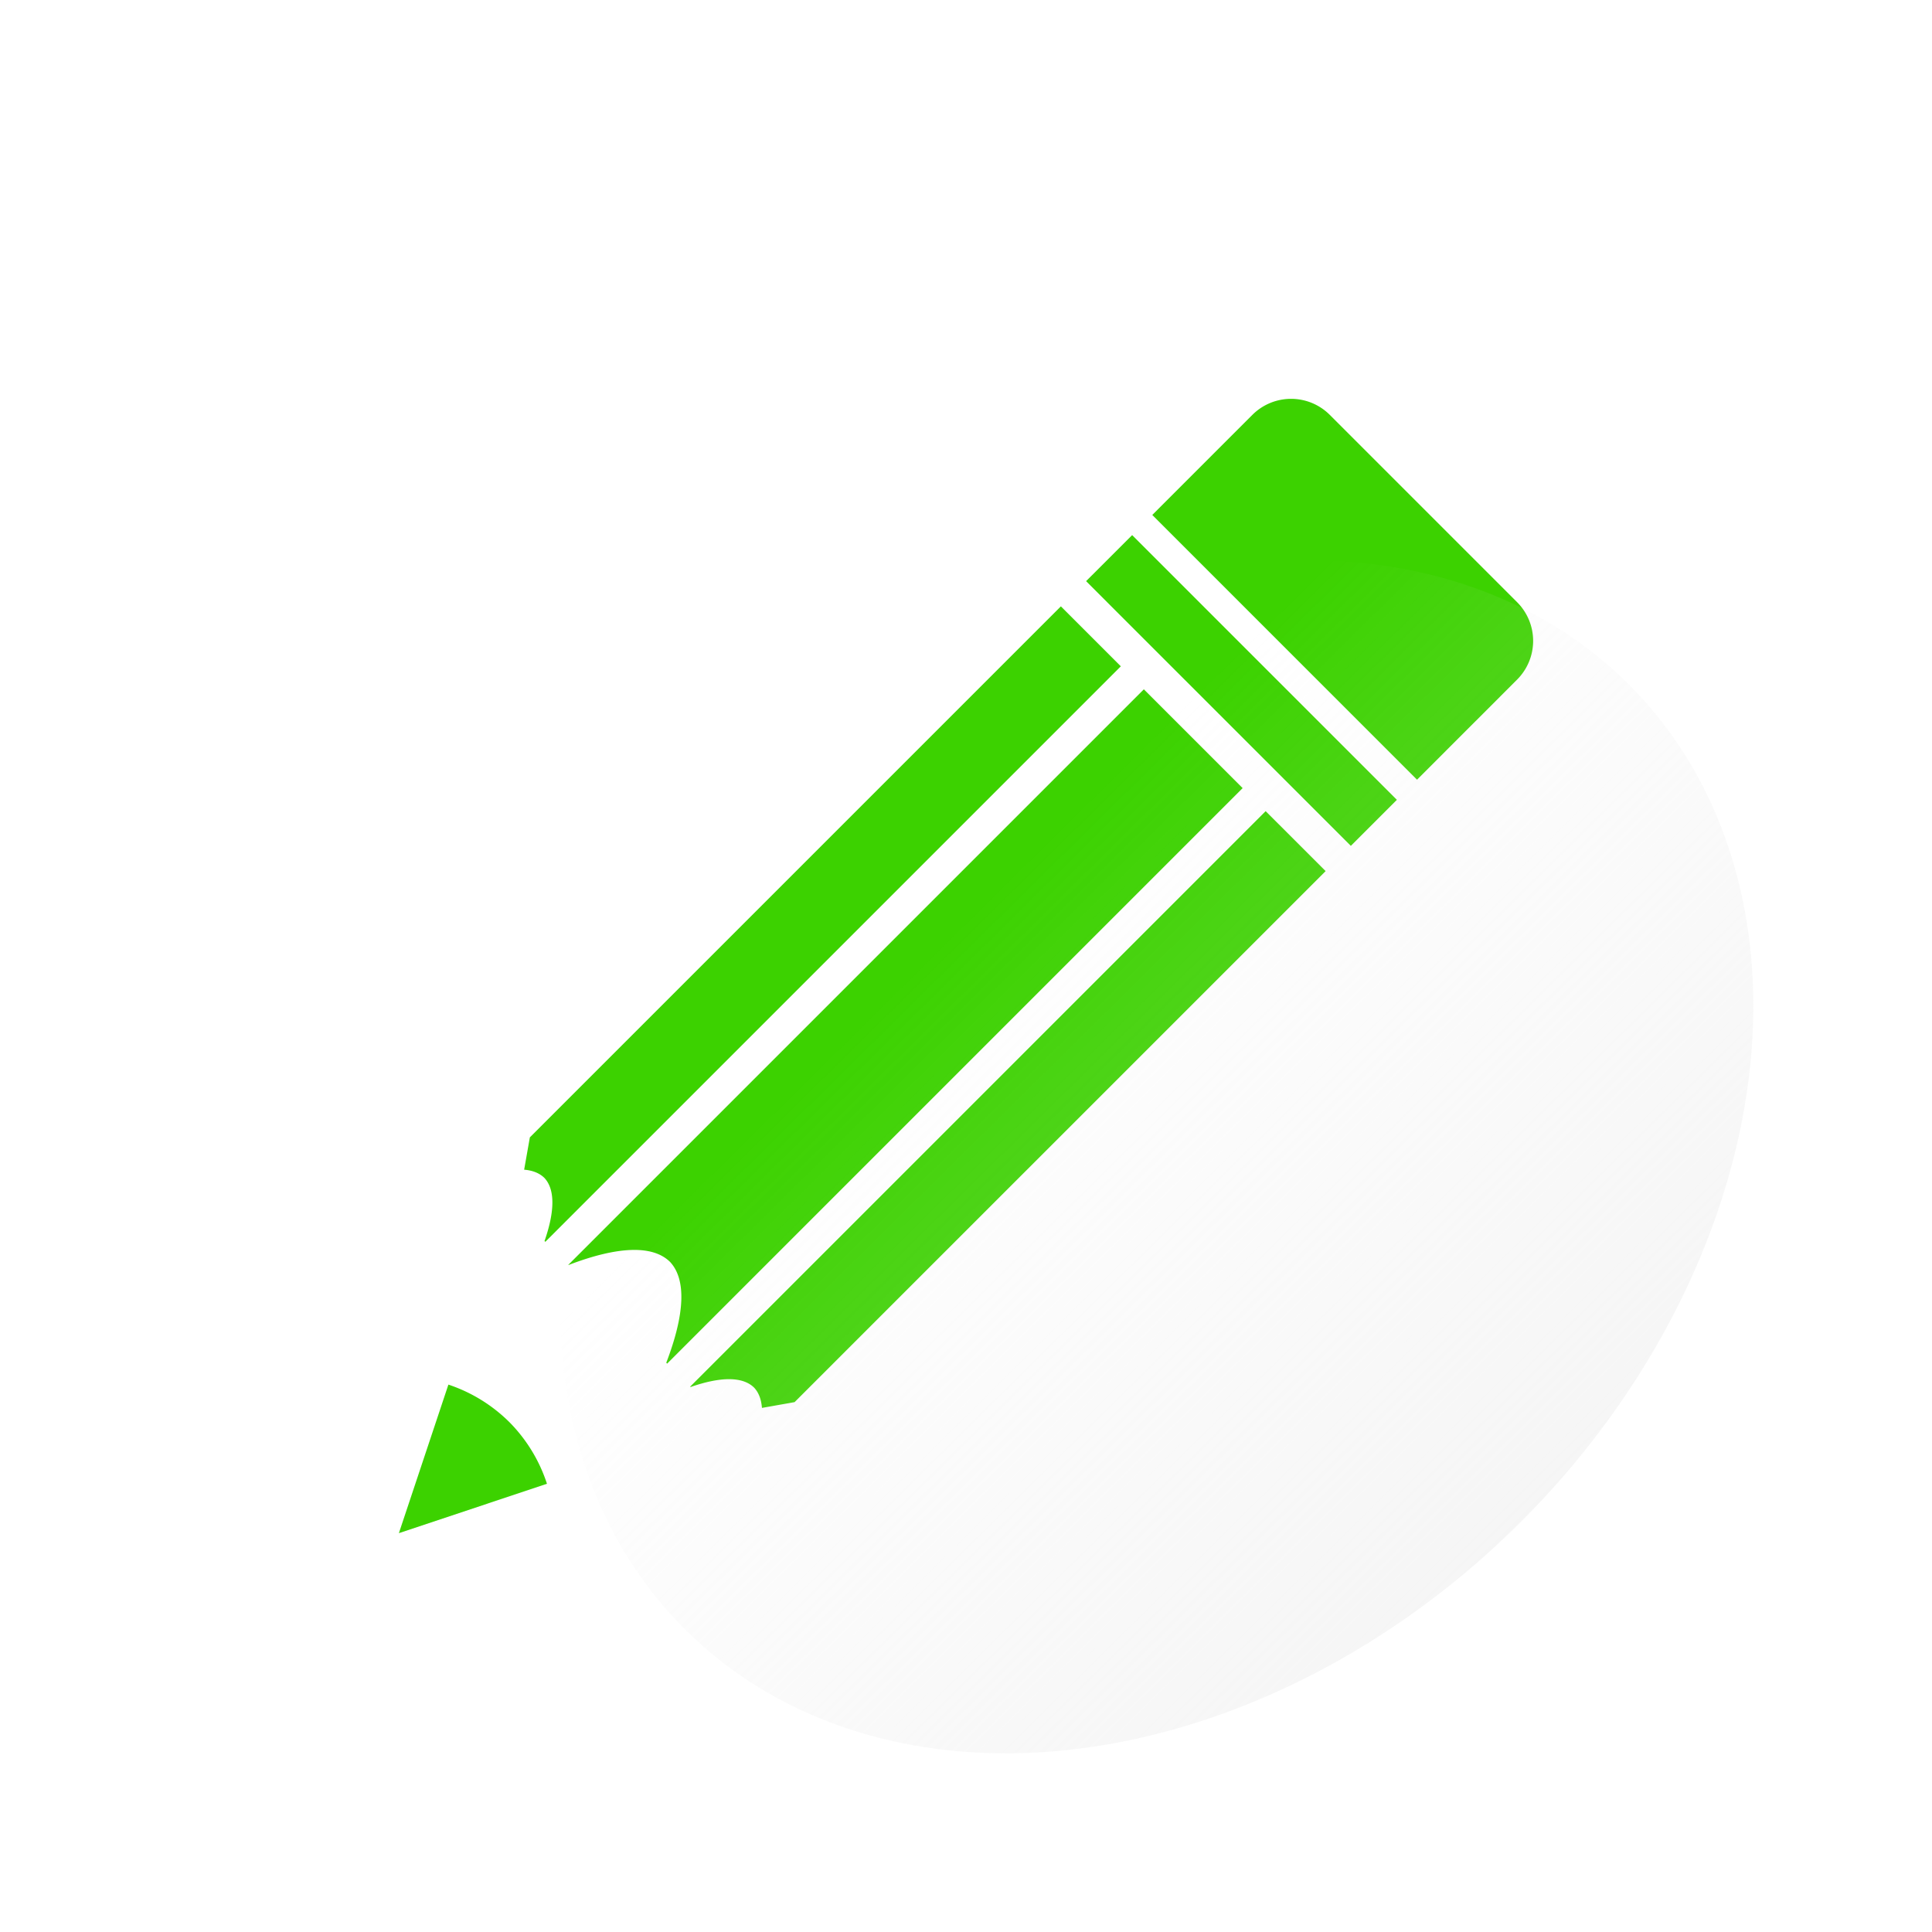<?xml version="1.0" encoding="UTF-8" standalone="no"?>
<!-- Created with Inkscape (http://www.inkscape.org/) -->

<svg
   width="100mm"
   height="100mm"
   viewBox="0 0 100 100"
   version="1.1"
   id="svg3242"
   inkscape:version="1.2.1 (9c6d41e410, 2022-07-14)"
   sodipodi:docname="btn-img-edit-aqua.svg"
   inkscape:export-filename="Svelte\sv-kit\web\src\lib\btn-img-start.png"
   inkscape:export-xdpi="7.6199999"
   inkscape:export-ydpi="7.6199999"
   xmlns:inkscape="http://www.inkscape.org/namespaces/inkscape"
   xmlns:sodipodi="http://sodipodi.sourceforge.net/DTD/sodipodi-0.dtd"
   xmlns:xlink="http://www.w3.org/1999/xlink"
   xmlns="http://www.w3.org/2000/svg"
   xmlns:svg="http://www.w3.org/2000/svg">
  <sodipodi:namedview
     id="namedview3244"
     pagecolor="#ffffff"
     bordercolor="#666666"
     borderopacity="1.0"
     inkscape:showpageshadow="2"
     inkscape:pageopacity="0.0"
     inkscape:pagecheckerboard="true"
     inkscape:deskcolor="#d1d1d1"
     inkscape:document-units="mm"
     showgrid="false"
     inkscape:zoom="0.74564396"
     inkscape:cx="-340.64515"
     inkscape:cy="237.37871"
     inkscape:window-width="1920"
     inkscape:window-height="1017"
     inkscape:window-x="1918"
     inkscape:window-y="-8"
     inkscape:window-maximized="1"
     inkscape:current-layer="layer1" />
  <defs
     id="defs3239">
    <linearGradient
       inkscape:collect="always"
       id="linearGradient4008">
      <stop
         style="stop-color:#e6e6e6;stop-opacity:0.6;"
         offset="0"
         id="stop4004" />
      <stop
         style="stop-color:#e6e6e6;stop-opacity:0;"
         offset="1"
         id="stop4006" />
    </linearGradient>
    <linearGradient
       inkscape:collect="always"
       xlink:href="#linearGradient4008"
       id="linearGradient4010"
       x1="50.256"
       y1="117.33"
       x2="49.883"
       y2="50.75"
       gradientUnits="userSpaceOnUse"
       gradientTransform="matrix(0.928,0,0,1.016,-46.38,17.376)" />
  </defs>
  <g
     inkscape:label="Layer 1"
     inkscape:groupmode="layer"
     id="layer1">
    <path
       id="path348"
       style="fill:#3cd200;fill-opacity:1;stroke-width:3.144;stroke-opacity:0.7"
       d="M 66.826 20.644 C 66.1 20.644 65.374 20.922 64.818 21.478 L 63.067 23.228 L 62.28 24.016 L 59.642 26.654 L 73.345 40.357 L 75.983 37.718 L 76.771 36.931 L 78.52 35.181 C 79.633 34.069 79.633 32.277 78.52 31.164 L 68.834 21.478 C 68.278 20.922 67.552 20.644 66.826 20.644 z M 58.6 27.697 L 56.216 30.08 L 69.919 43.782 L 72.302 41.399 L 58.6 27.697 z M 54.911 31.385 L 27.425 58.871 L 27.13 60.543 A 5.321 22.277 45 0 1 28.179 60.97 A 5.321 22.277 45 0 1 28.185 64.235 L 28.226 64.276 L 58.014 34.488 L 54.911 31.385 z M 59.205 35.679 L 29.417 65.467 L 29.427 65.477 A 8.108 36.547 45 0 1 34.684 65.319 A 8.108 36.547 45 0 1 34.486 70.535 L 34.531 70.581 L 64.319 40.793 L 59.205 35.679 z M 65.51 41.985 L 35.723 71.772 L 35.743 71.792 A 5.321 22.277 45 0 1 39.034 71.825 A 5.321 22.277 45 0 1 39.438 72.873 L 41.128 72.574 L 68.614 45.088 L 65.51 41.985 z M 23.209 71.667 L 20.646 79.356 L 28.311 76.8 A 8.108 8.108 0 0 0 26.379 73.623 A 8.108 8.108 0 0 0 23.209 71.667 z " />
    <ellipse
       style="fill:url(#linearGradient4010);fill-opacity:1;stroke-width:1.241"
       id="circle3946"
       cx="1.6021567e-06"
       cy="84.687"
       rx="34.568"
       ry="26.693"
       transform="matrix(-0.707,0.707,0.707,0.707,0,0)" />
    <path
       id="path8872"
       style="fill:#1e1e1e;fill-opacity:0.8;stroke-width:1.673"
       d="m -120.421,-4.392 a 50,50 0 0 0 -33.486,14.61 50,50 0 0 0 0,70.71 50,50 0 0 0 70.711,0 50,50 0 0 0 0,-70.71 50,50 0 0 0 -37.225,-14.61 z m 1.87,12.465 a 37.5,37.5 0 0 1 26.516,10.983 37.5,37.5 0 0 1 0,53.033 37.5,37.5 0 0 1 -53.033,0 37.5,37.5 0 0 1 5.1e-4,-53.033 37.5,37.5 0 0 1 26.516,-10.983 z m 15.878,10.056 c -0.639,-2e-6 -1.279,0.245 -1.769,0.735 l -1.542,1.541 -0.693,0.693 -2.324,2.324 12.069,12.069 2.324,-2.324 0.693,-0.693 1.542,-1.541 c 0.98,-0.98 0.98,-2.558 0,-3.538 l -8.531,-8.531 c -0.49,-0.49 -1.129,-0.735 -1.769,-0.735 z m -7.246,6.212 -2.099,2.099 12.069,12.069 2.099,-2.099 z m -3.249,3.249 -24.209,24.209 -0.26,1.472 a 4.686,19.622 45 0 1 0.924,0.376 4.686,19.622 45 0 1 0.006,2.877 l 0.036,0.035 26.237,-26.237 z m 3.782,3.782 -26.237,26.237 0.008,0.008 a 7.142,32.19 45 0 1 4.63,-0.139 7.142,32.19 45 0 1 -0.175,4.595 l 0.04,0.04 26.237,-26.237 z m 5.554,5.554 -26.237,26.237 0.017,0.017 a 4.686,19.622 45 0 1 2.9,0.029 4.686,19.622 45 0 1 0.356,0.922 l 1.488,-0.263 24.209,-24.209 z m -36.623,24.241 -2.892,8.676 8.65,-2.884 a 9.149,9.149 0 0 0 -2.18,-3.586 9.149,9.149 0 0 0 -3.577,-2.207 z" />
    <path
       id="path244"
       style="fill:#1e1e1e;fill-opacity:0.8;stroke-width:1.033"
       d="m -119.333,100.542 a 50,50 0 0 0 -50,50 50,50 0 0 0 50,50 50,50 0 0 0 50,-50 50,50 0 0 0 -50,-50 z m 16.826,20.644 c 0.726,0 1.452,0.278 2.008,0.835 l 9.686,9.686 c 1.113,1.113 1.113,2.905 0,4.017 l -1.75,1.75 -0.787,0.787 -2.639,2.639 -13.703,-13.703 2.639,-2.639 0.787,-0.788 1.75,-1.75 c 0.556,-0.556 1.282,-0.835 2.008,-0.835 z m -8.226,7.053 13.703,13.703 -2.383,2.383 -13.703,-13.703 z m -3.689,3.689 3.103,3.103 -29.788,29.788 -0.04,-0.04 a 5.321,22.277 45 0 0 -0.007,-3.265 5.321,22.277 45 0 0 -1.049,-0.427 l 0.295,-1.672 z m 4.294,4.294 5.113,5.113 -29.788,29.788 -0.045,-0.045 a 8.108,36.547 45 0 0 0.198,-5.216 8.108,36.547 45 0 0 -5.257,0.158 l -0.009,-0.009 z m 6.305,6.306 3.104,3.103 -27.486,27.486 -1.69,0.298 a 5.321,22.277 45 0 0 -0.404,-1.047 5.321,22.277 45 0 0 -3.291,-0.033 l -0.02,-0.02 z m -42.301,29.682 a 8.108,8.108 0 0 1 3.17,1.955 8.108,8.108 0 0 1 1.932,3.178 l -7.665,2.555 z" />
  </g>
</svg>

